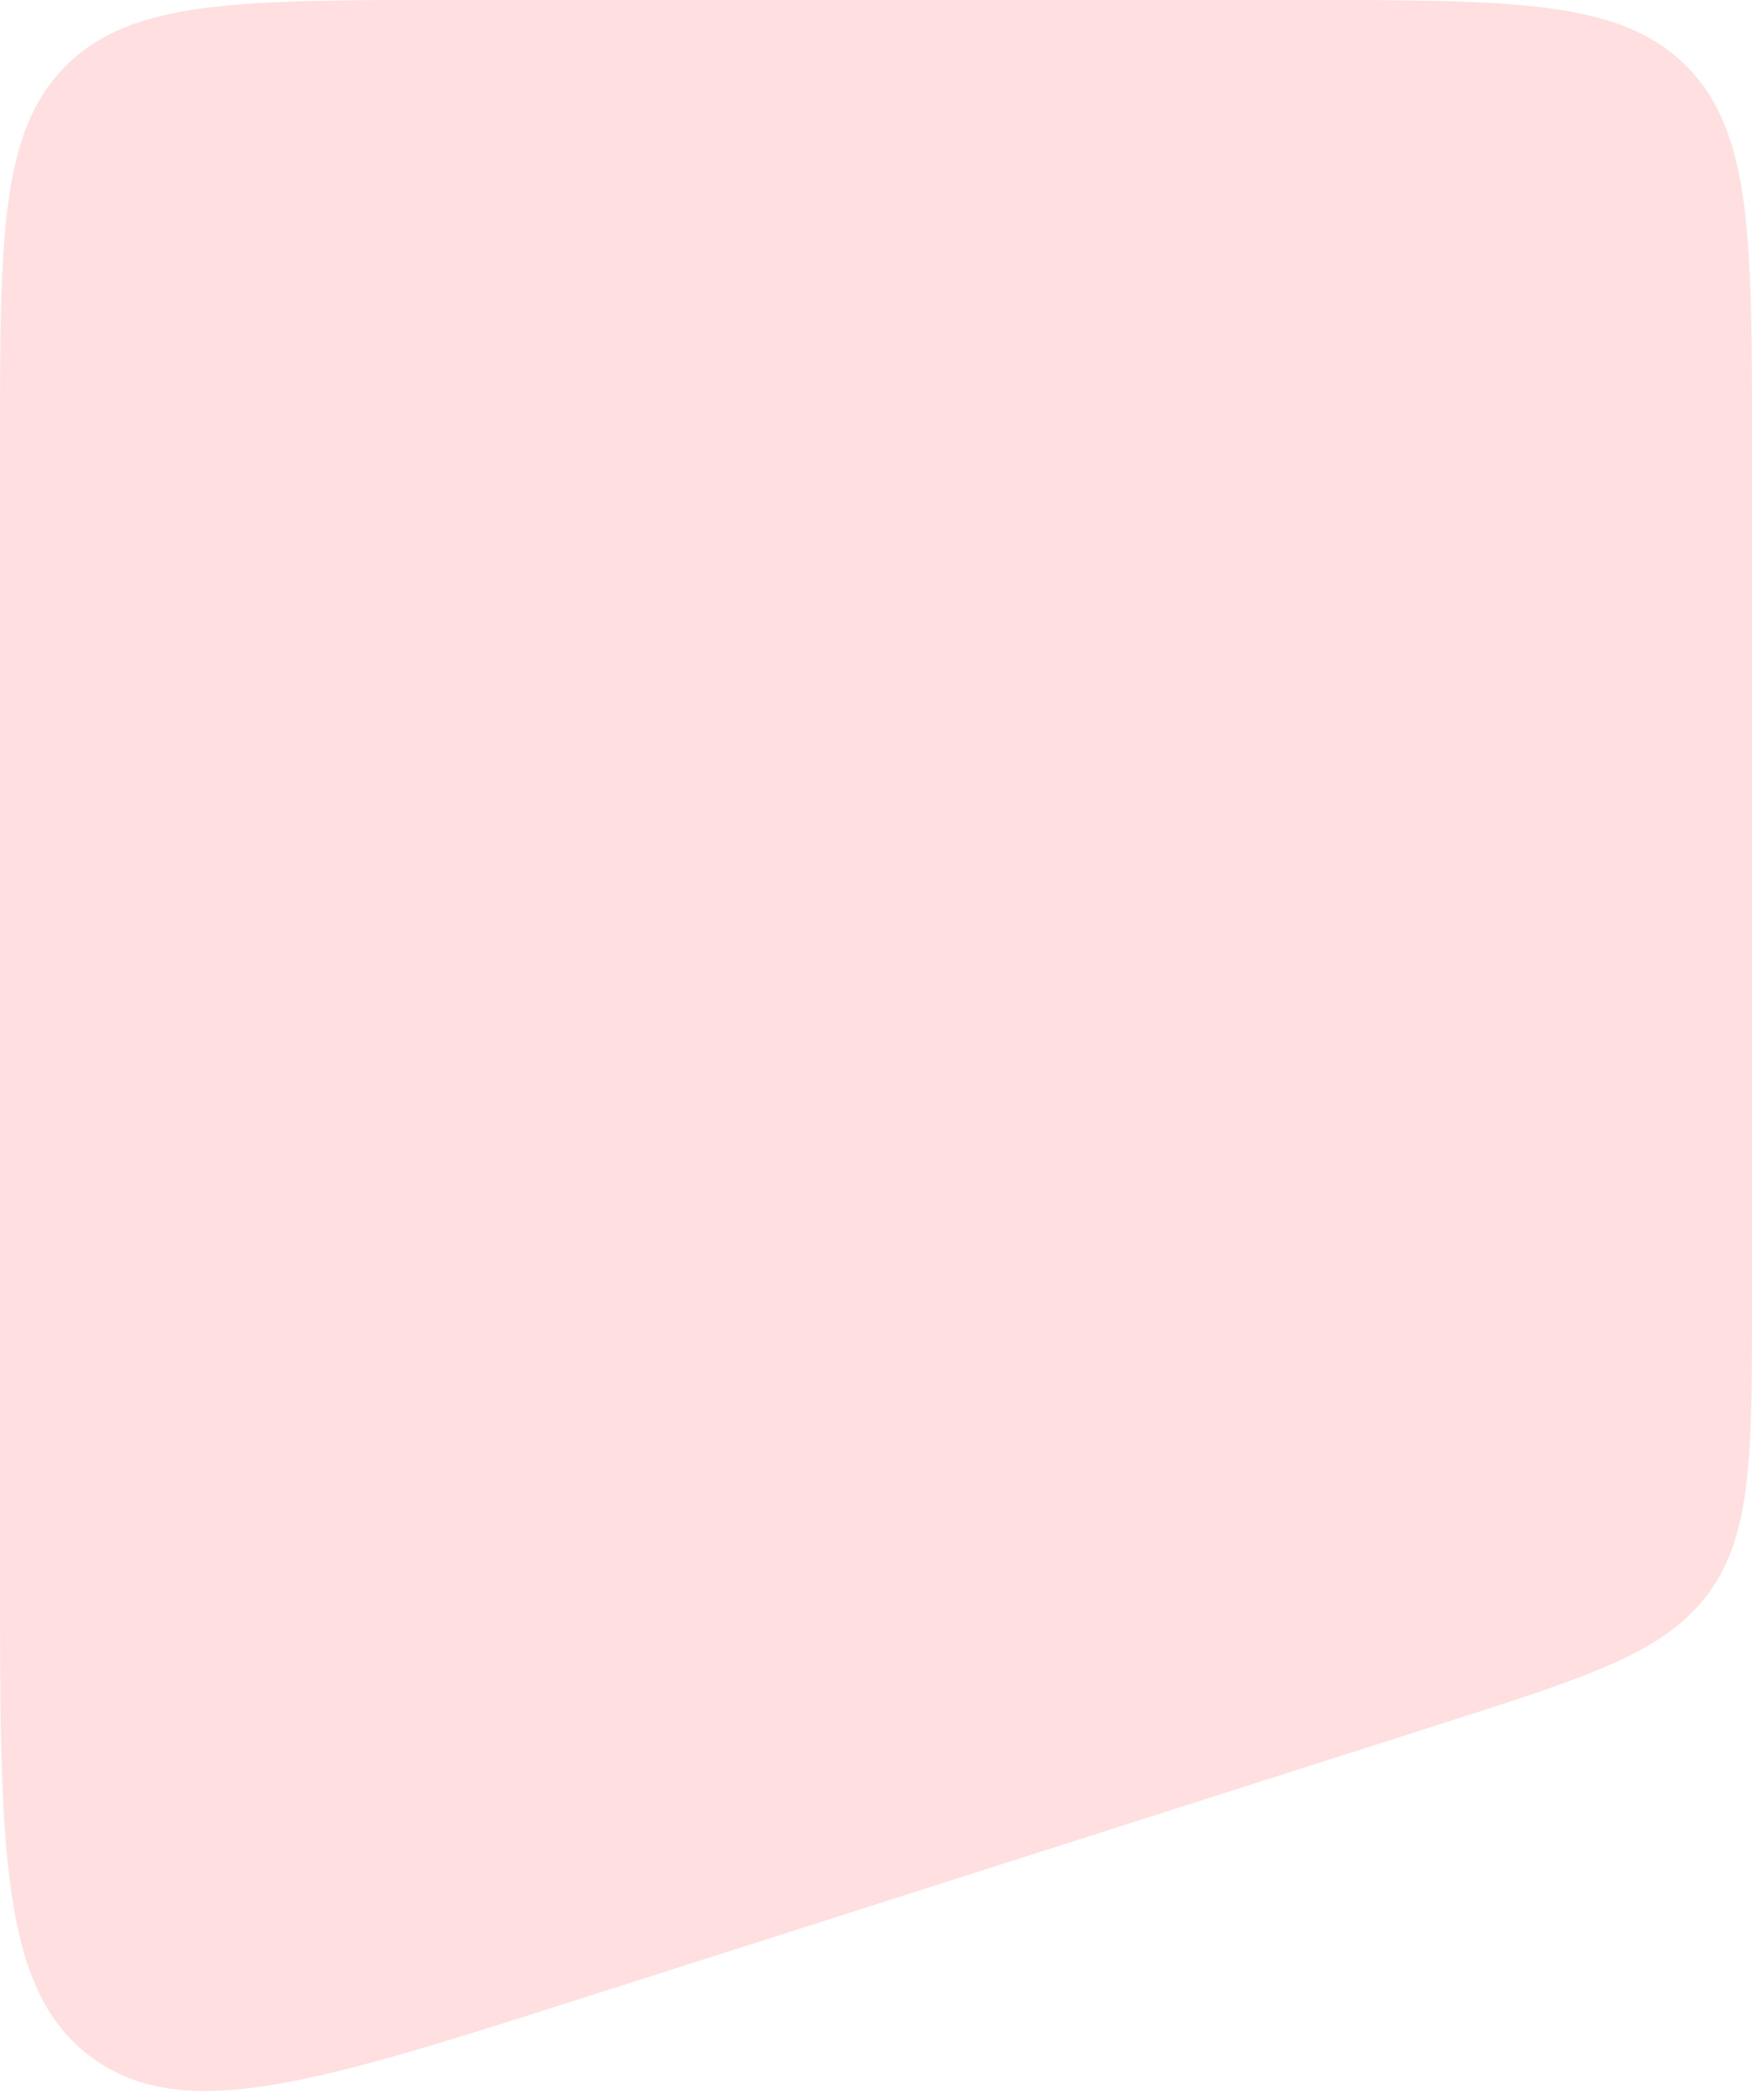 <svg width="187" height="224" viewBox="0 0 187 224" fill="none" xmlns="http://www.w3.org/2000/svg">
<path d="M9.64969e-07 167.29C5.23973e-07 197.32 3.03475e-07 212.335 9.843 219.525C19.686 226.715 33.99 222.149 62.597 213.017L153.597 183.967C169.706 178.824 177.76 176.253 182.38 169.929C187 163.604 187 155.149 187 138.24V48C187 25.373 187 14.059 179.971 7.029C172.941 0 161.627 0 139 0L48 0C25.373 0 14.059 0 7.029 7.029C3.21523e-06 14.059 3.04908e-06 25.373 2.71679e-06 48L9.64969e-07 167.29Z" fill="#FFDFDF"/>
</svg>
